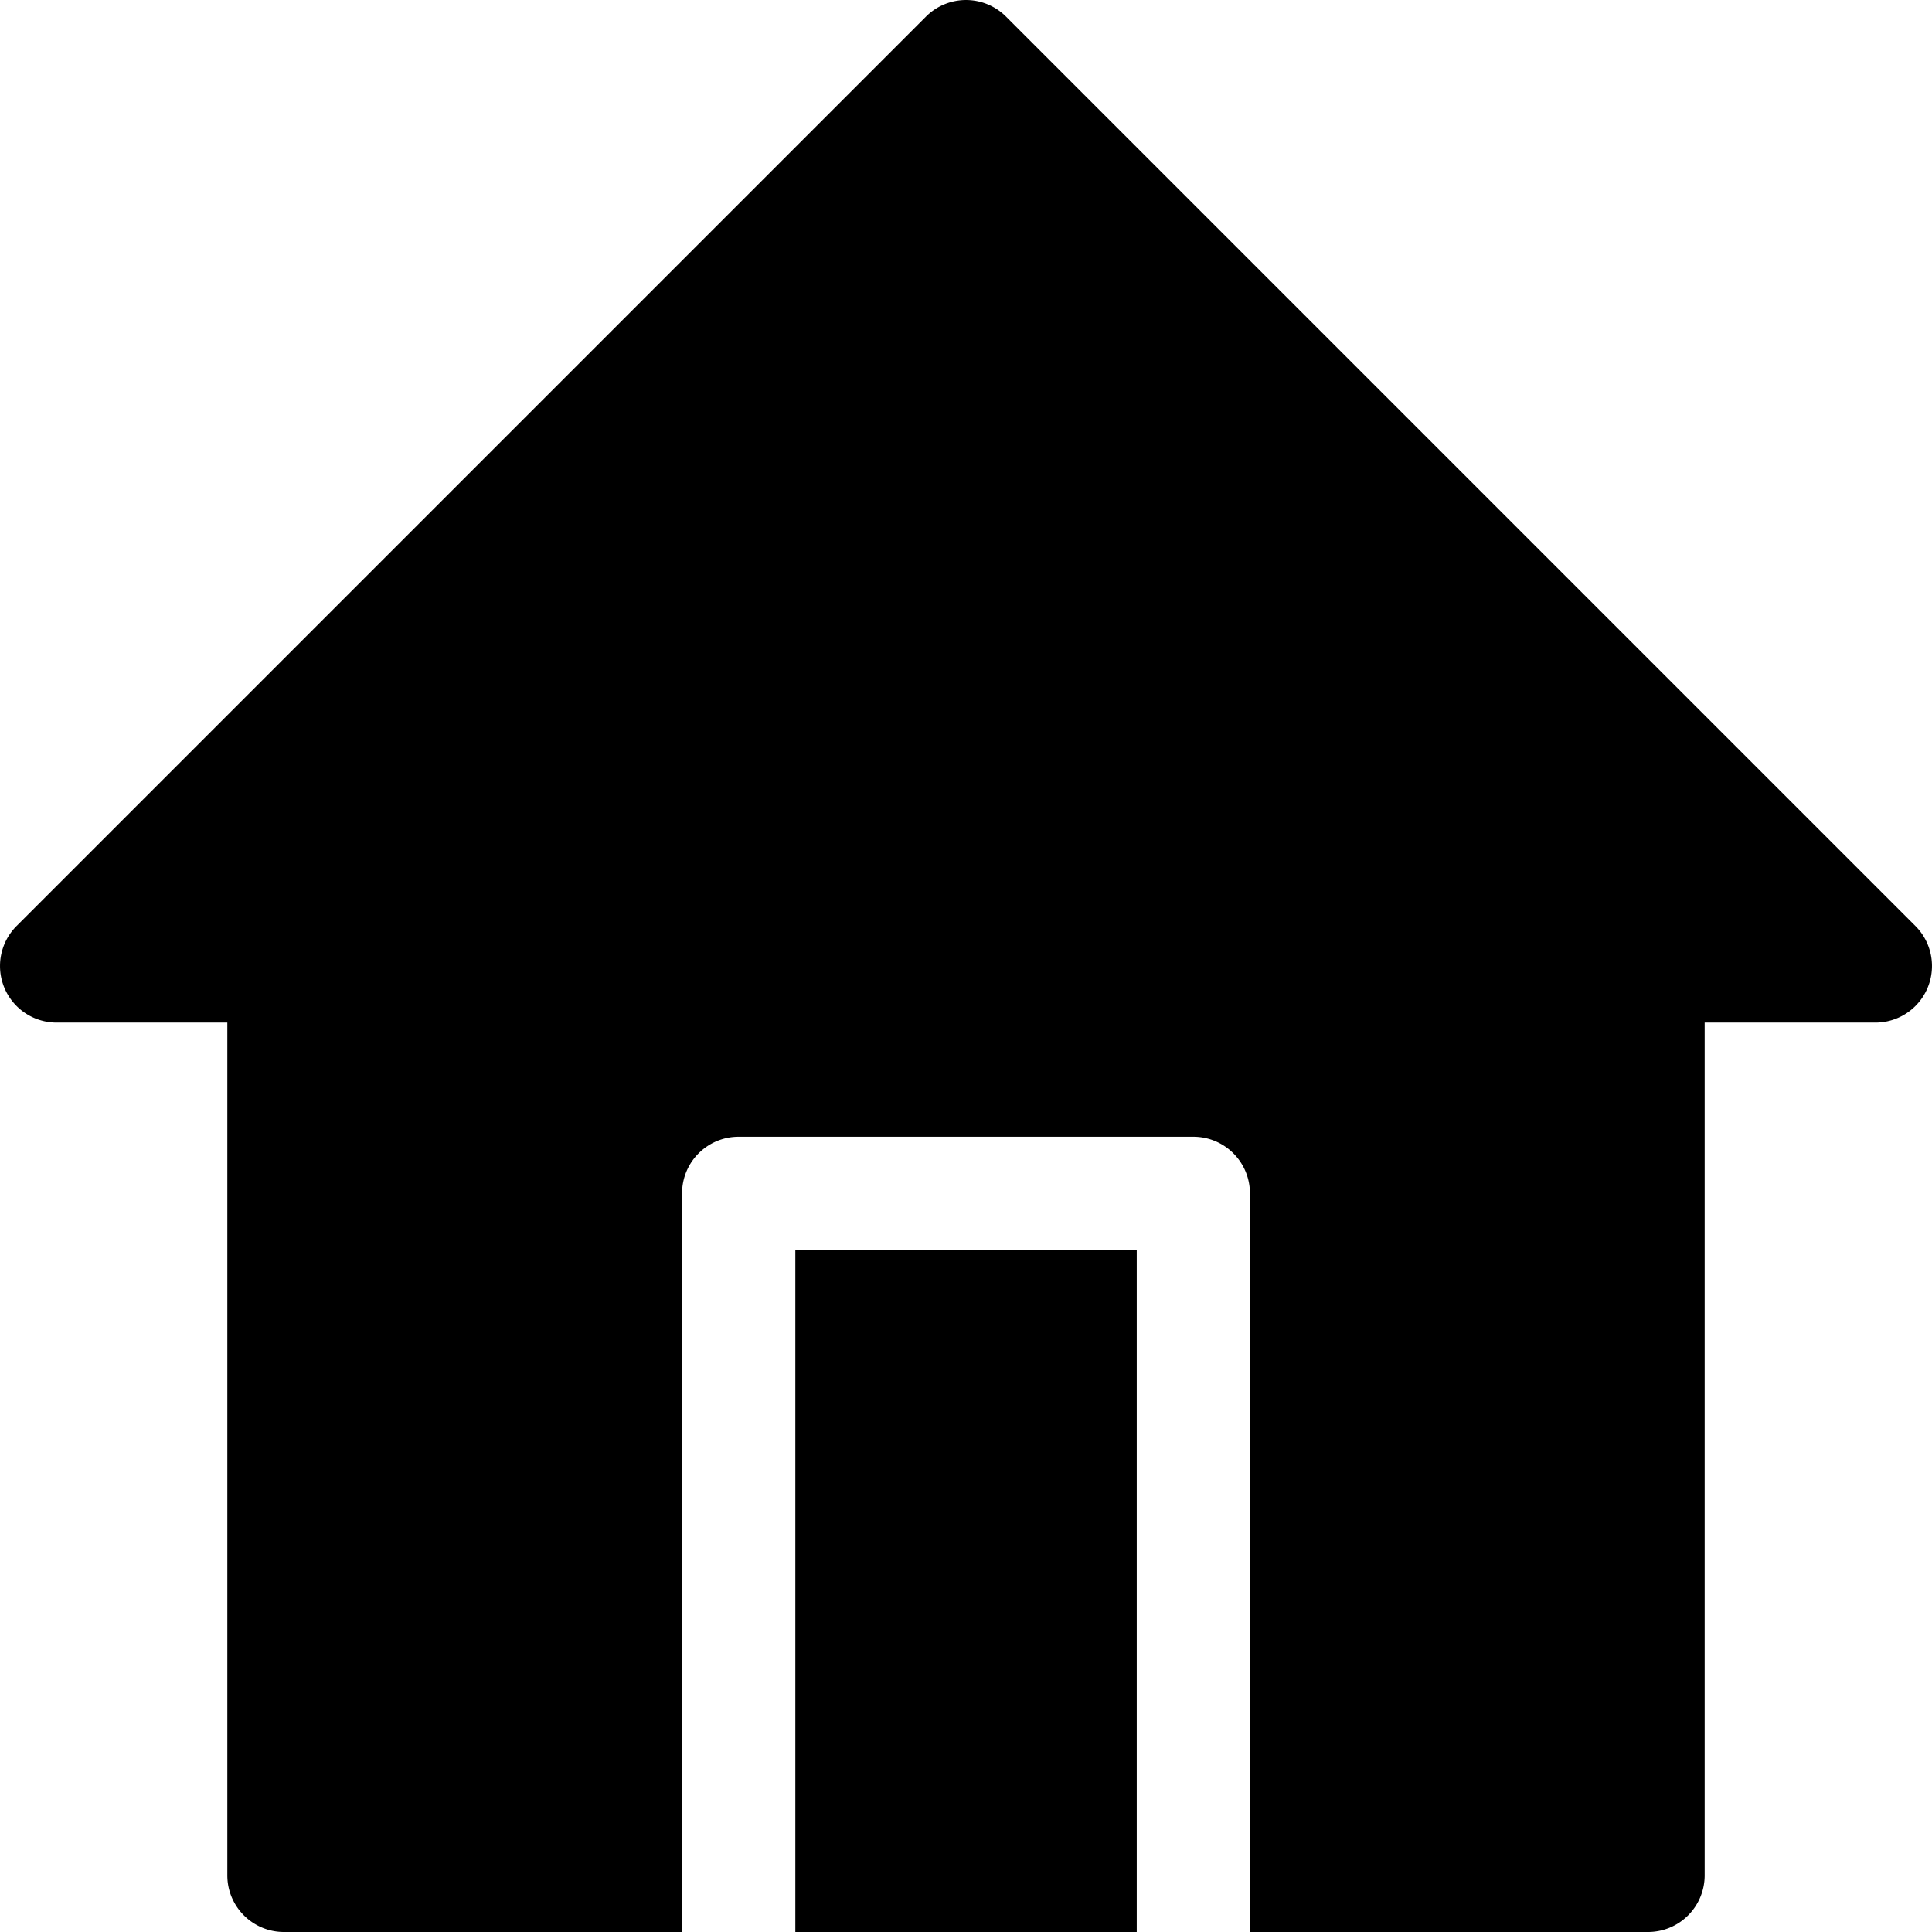 <svg width="24" height="24" fill="none" xmlns="http://www.w3.org/2000/svg"><g clip-path="url(#clip0)" fill="#000"><path d="M23.794 11.503L12.497.206a.703.703 0 0 0-.994 0L.206 11.503a.703.703 0 0 0 .497 1.2h2.121v10.594c0 .388.315.703.703.703h4.946v-9.176c0-.388.314-.703.703-.703h5.648c.389 0 .703.315.703.703V24h4.946a.703.703 0 0 0 .703-.703V12.703h2.12a.703.703 0 0 0 .498-1.2z"/><path d="M9.879 15.527h4.242V24H9.88v-8.473z"/></g><defs><clipPath id="clip0"><path fill="#fff" d="M0 0H24V24H0z"/></clipPath></defs></svg>
